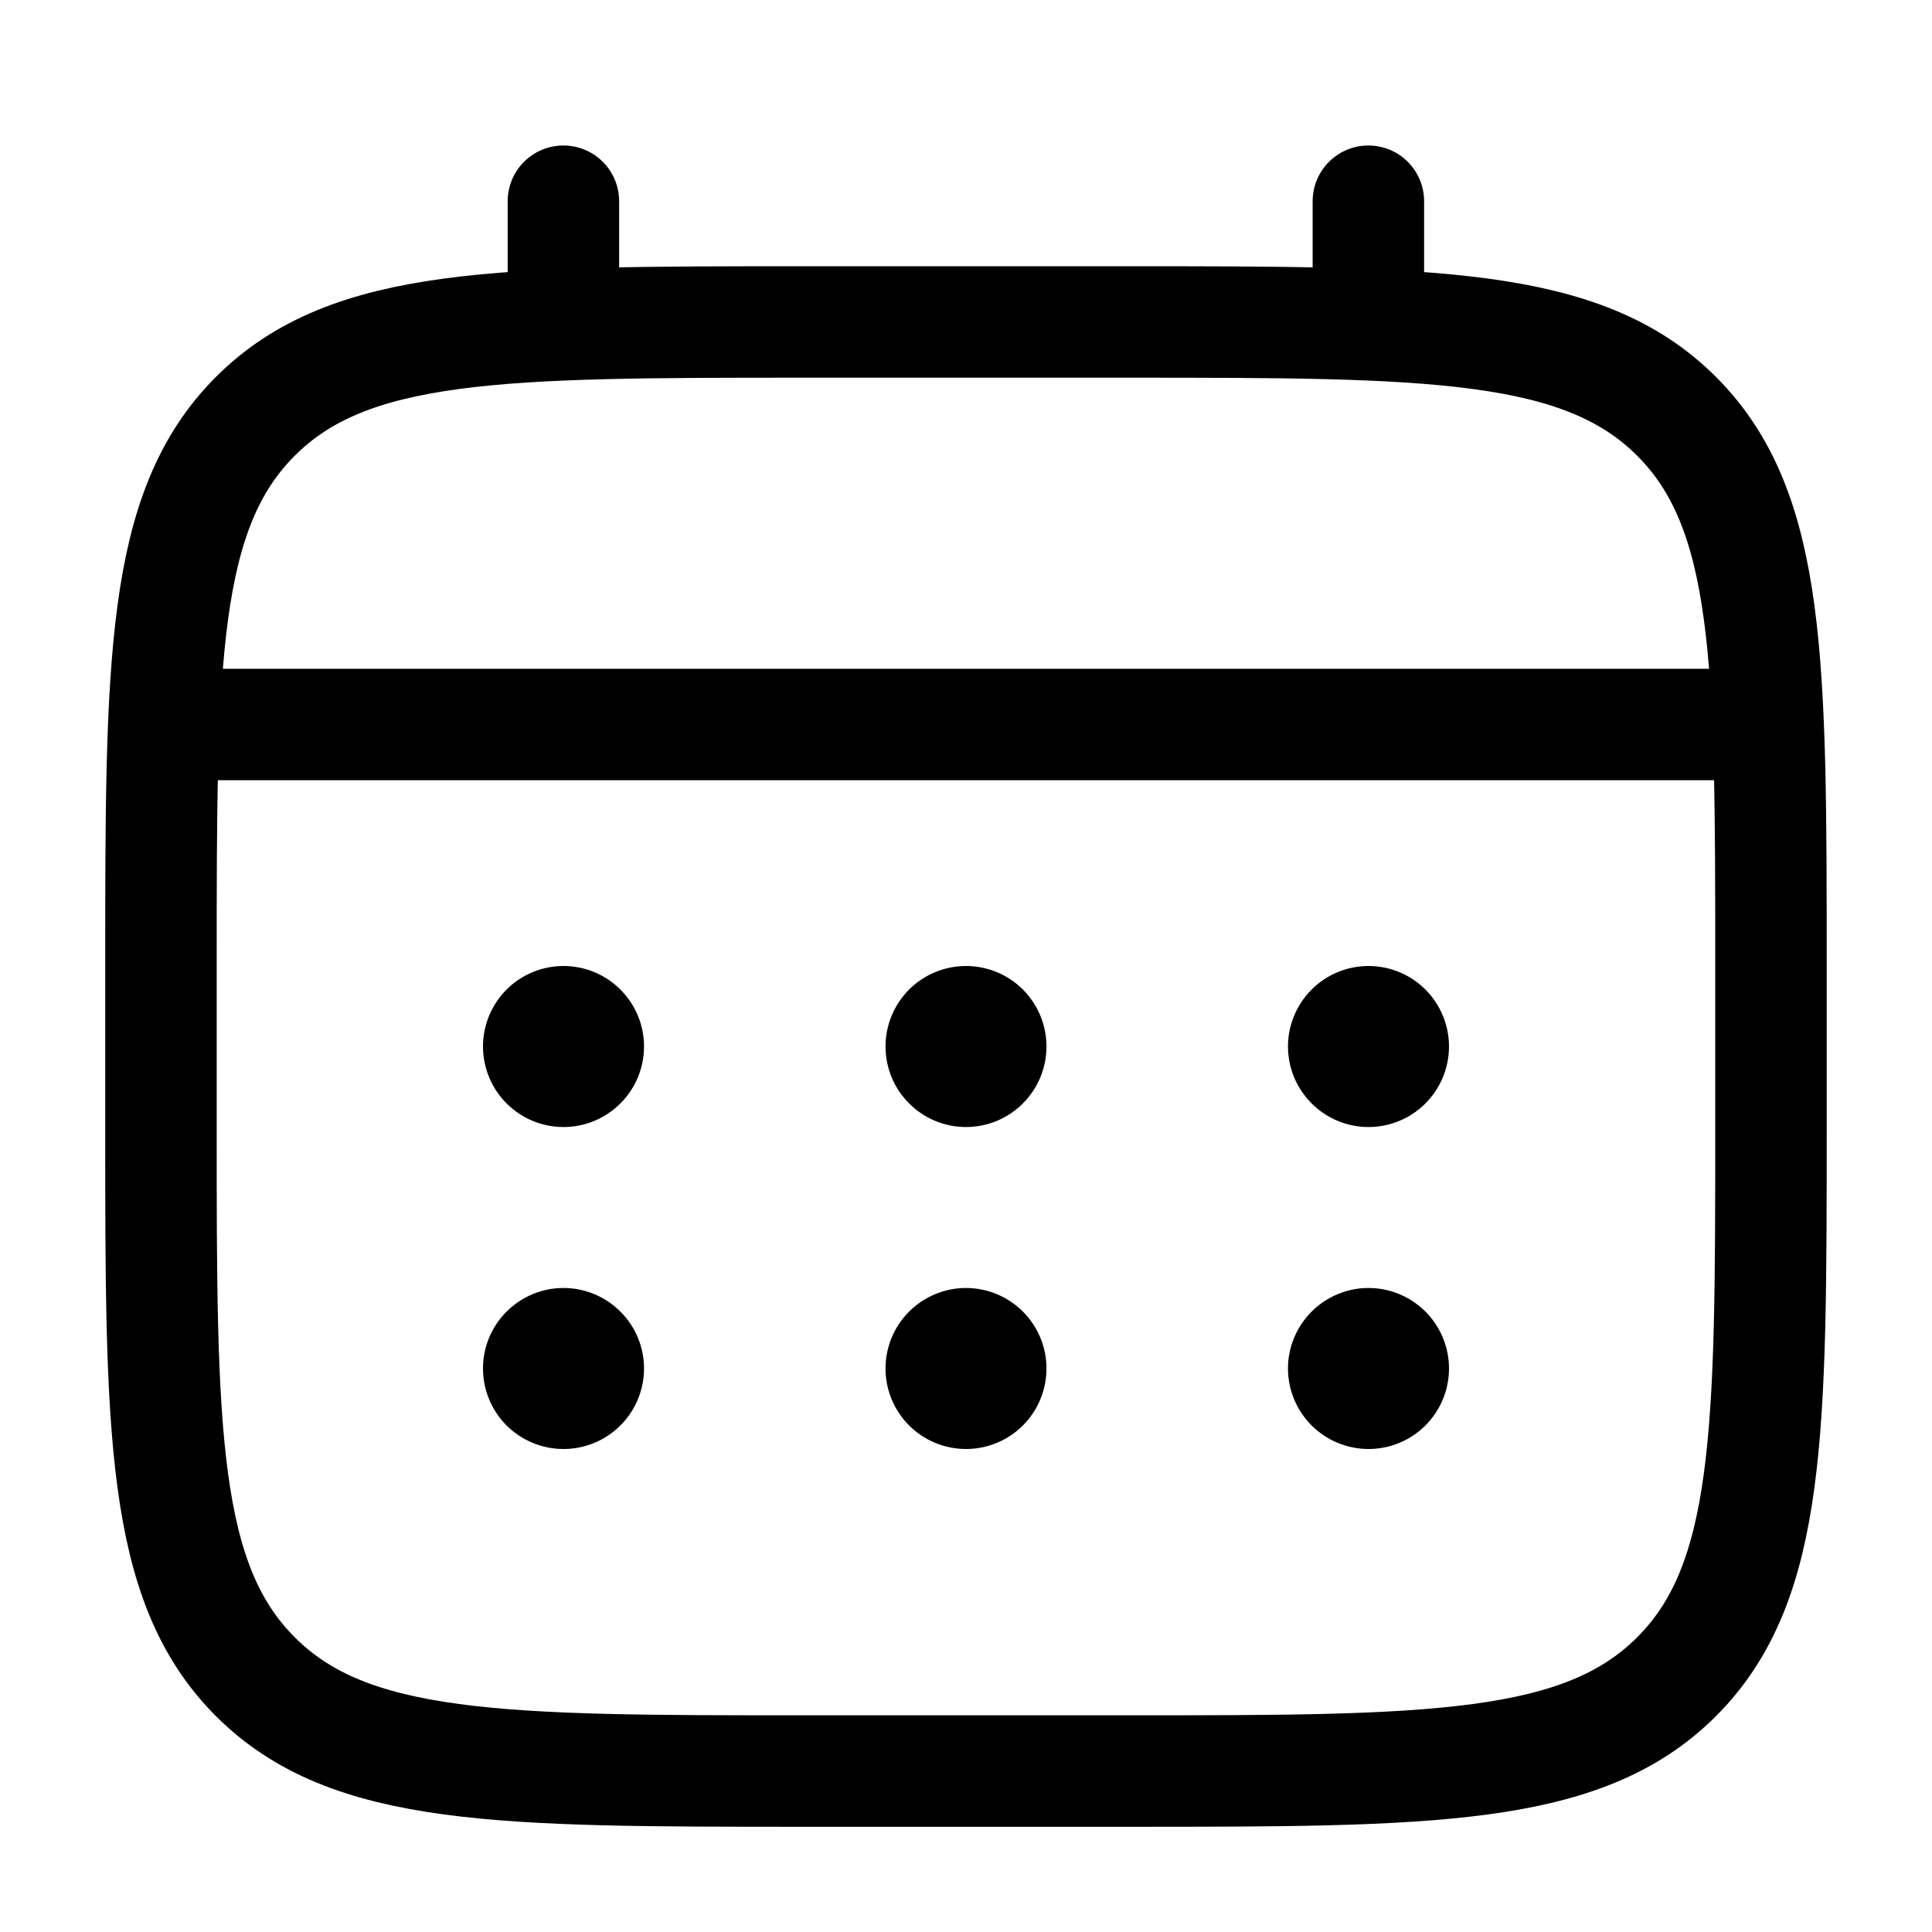 <svg width="26" height="26" viewBox="0 0 26 26" fill="none" xmlns="http://www.w3.org/2000/svg">
<path d="M2.166 13C2.166 8.915 2.166 6.872 3.436 5.603C4.704 4.333 6.747 4.333 10.833 4.333H15.166C19.251 4.333 21.294 4.333 22.563 5.603C23.833 6.872 23.833 8.915 23.833 13V15.167C23.833 19.252 23.833 21.295 22.563 22.564C21.294 23.834 19.251 23.834 15.166 23.834H10.833C6.747 23.834 4.704 23.834 3.436 22.564C2.166 21.295 2.166 19.252 2.166 15.167V13Z" stroke="black" stroke-width="1.5"/>
<path d="M7.582 4.333V2.708M18.415 4.333V2.708M2.707 9.75H23.29" stroke="black" stroke-width="1.5" stroke-linecap="round"/>
<path d="M19.5 18.417C19.5 18.704 19.386 18.98 19.183 19.183C18.98 19.386 18.704 19.5 18.417 19.5C18.129 19.5 17.854 19.386 17.651 19.183C17.448 18.98 17.333 18.704 17.333 18.417C17.333 18.129 17.448 17.854 17.651 17.651C17.854 17.448 18.129 17.333 18.417 17.333C18.704 17.333 18.98 17.448 19.183 17.651C19.386 17.854 19.5 18.129 19.5 18.417ZM19.5 14.083C19.5 14.371 19.386 14.646 19.183 14.849C18.98 15.053 18.704 15.167 18.417 15.167C18.129 15.167 17.854 15.053 17.651 14.849C17.448 14.646 17.333 14.371 17.333 14.083C17.333 13.796 17.448 13.521 17.651 13.317C17.854 13.114 18.129 13 18.417 13C18.704 13 18.98 13.114 19.183 13.317C19.386 13.521 19.5 13.796 19.5 14.083ZM14.083 18.417C14.083 18.704 13.969 18.98 13.766 19.183C13.563 19.386 13.287 19.5 13 19.5C12.713 19.5 12.437 19.386 12.234 19.183C12.031 18.98 11.917 18.704 11.917 18.417C11.917 18.129 12.031 17.854 12.234 17.651C12.437 17.448 12.713 17.333 13 17.333C13.287 17.333 13.563 17.448 13.766 17.651C13.969 17.854 14.083 18.129 14.083 18.417ZM14.083 14.083C14.083 14.371 13.969 14.646 13.766 14.849C13.563 15.053 13.287 15.167 13 15.167C12.713 15.167 12.437 15.053 12.234 14.849C12.031 14.646 11.917 14.371 11.917 14.083C11.917 13.796 12.031 13.521 12.234 13.317C12.437 13.114 12.713 13 13 13C13.287 13 13.563 13.114 13.766 13.317C13.969 13.521 14.083 13.796 14.083 14.083ZM8.667 18.417C8.667 18.704 8.553 18.98 8.349 19.183C8.146 19.386 7.871 19.5 7.583 19.5C7.296 19.5 7.02 19.386 6.817 19.183C6.614 18.98 6.5 18.704 6.5 18.417C6.5 18.129 6.614 17.854 6.817 17.651C7.02 17.448 7.296 17.333 7.583 17.333C7.871 17.333 8.146 17.448 8.349 17.651C8.553 17.854 8.667 18.129 8.667 18.417ZM8.667 14.083C8.667 14.371 8.553 14.646 8.349 14.849C8.146 15.053 7.871 15.167 7.583 15.167C7.296 15.167 7.02 15.053 6.817 14.849C6.614 14.646 6.5 14.371 6.5 14.083C6.5 13.796 6.614 13.521 6.817 13.317C7.02 13.114 7.296 13 7.583 13C7.871 13 8.146 13.114 8.349 13.317C8.553 13.521 8.667 13.796 8.667 14.083Z" fill="black"/>
</svg>
